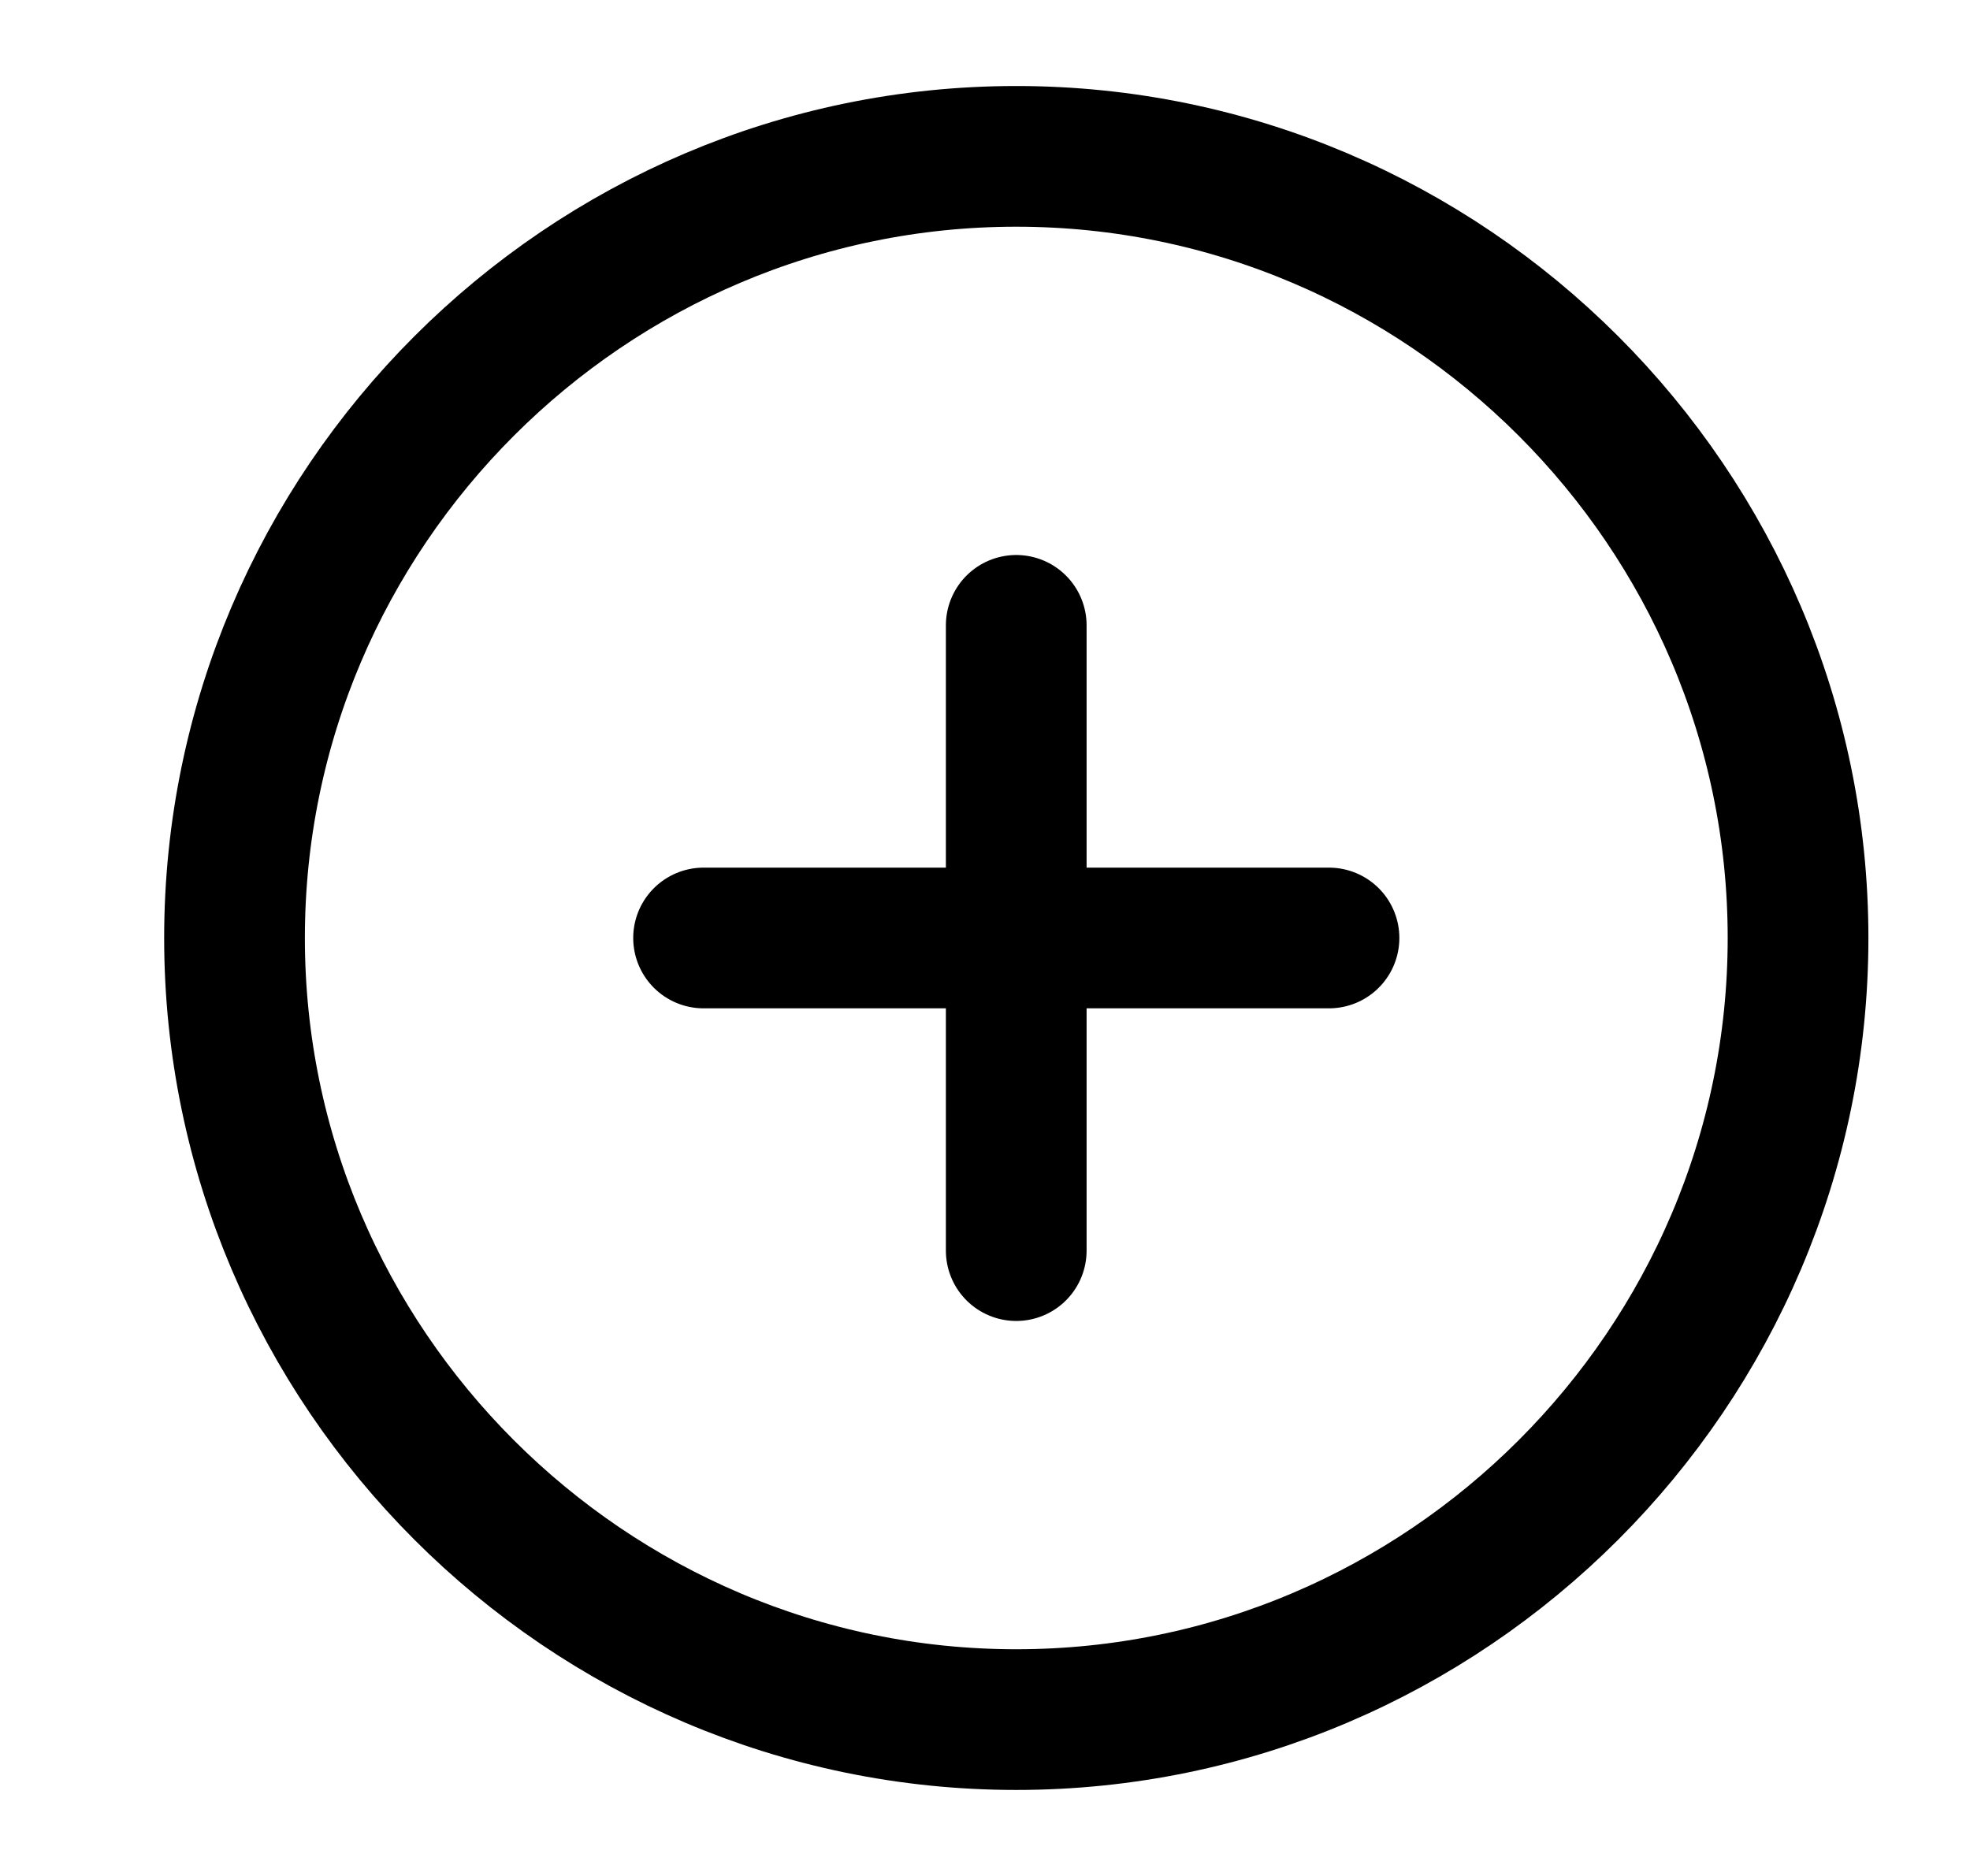 <svg viewBox="0 0 21 20" fill="none" xmlns="http://www.w3.org/2000/svg">
<path d="M10.833 18.333C15.417 18.333 19.167 14.583 19.167 10C19.167 5.417 15.417 1.667 10.833 1.667C6.25 1.667 2.5 5.417 2.5 10C2.5 14.583 6.25 18.333 10.833 18.333Z" stroke="currentColor" stroke-width="1.5" stroke-linecap="round" stroke-linejoin="round"/>
<path d="M7.5 10H14.167" stroke="currentColor" stroke-width="1.5" stroke-linecap="round" stroke-linejoin="round"/>
<path d="M10.833 13.333V6.667" stroke="currentColor" stroke-width="1.5" stroke-linecap="round" stroke-linejoin="round"/>
</svg>
